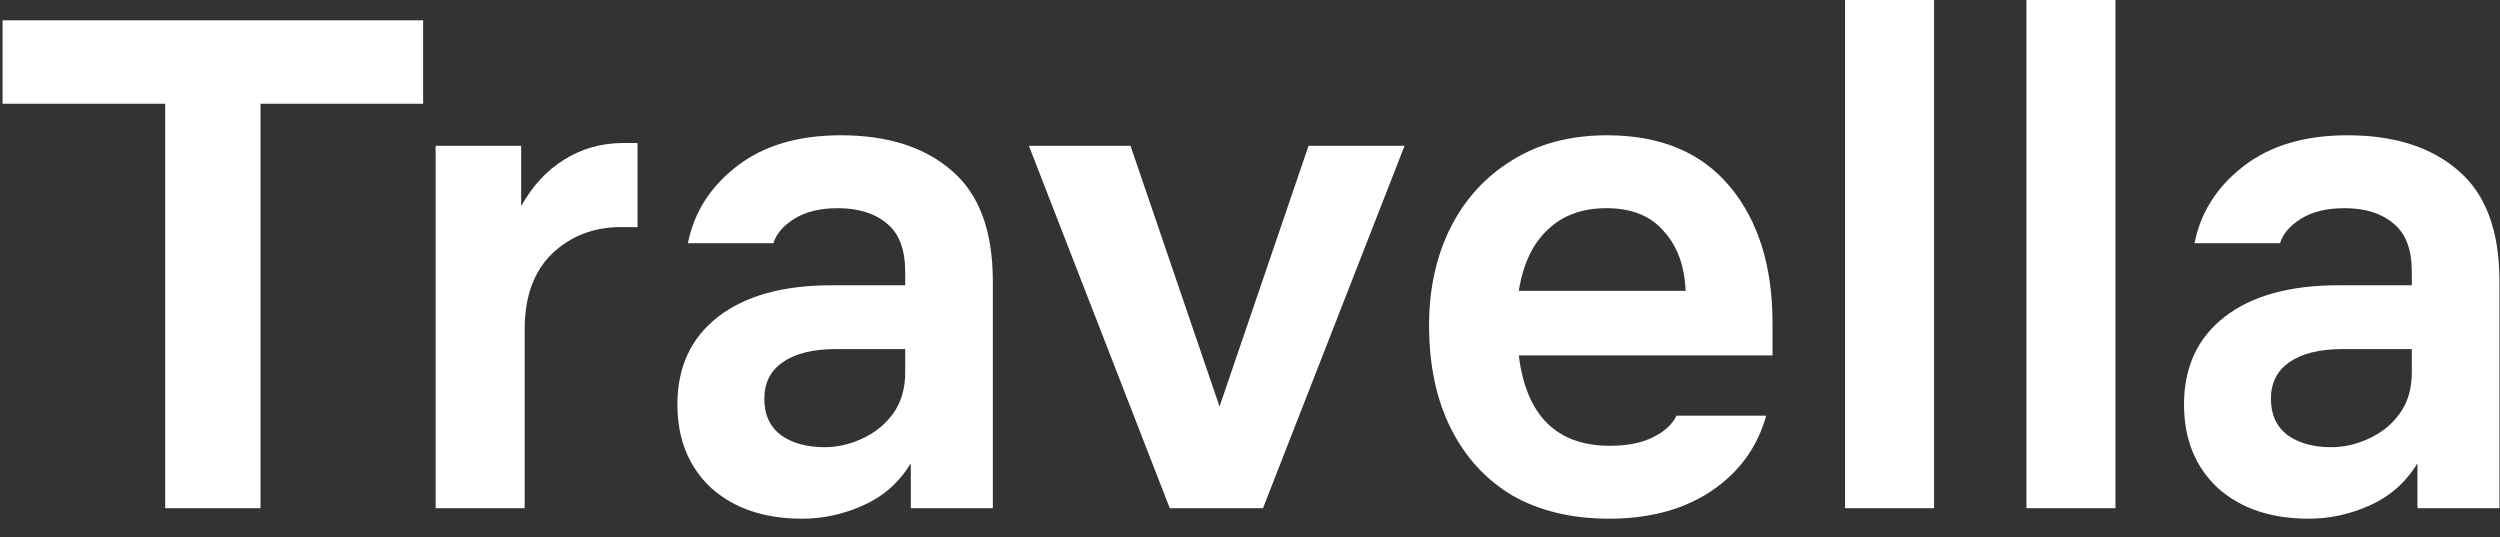 <svg width="107" height="23" viewBox="0 0 107 23" fill="none" xmlns="http://www.w3.org/2000/svg">
<rect x="0" y="0" width="107" height="23" fill="#333333" stroke="none"/>
<path d="M11.15 21.75H7.07V4.44H0.11V0.87H18.11V4.44H11.15V21.75Z" fill="white"/>
<path d="M22.456 14.1V21.75H18.646V6.24H22.306V8.82C22.786 7.96 23.396 7.3 24.136 6.84C24.896 6.36 25.746 6.12 26.686 6.12H27.286V9.72H26.566C25.406 9.72 24.426 10.1 23.626 10.86C22.846 11.62 22.456 12.7 22.456 14.1Z" fill="white"/>
<path d="M34.333 22.2C32.713 22.2 31.413 21.76 30.433 20.88C29.473 19.98 28.993 18.79 28.993 17.31C28.993 15.71 29.573 14.46 30.733 13.56C31.893 12.66 33.513 12.21 35.593 12.21H38.743V11.64C38.743 10.68 38.483 9.99 37.963 9.57C37.443 9.13 36.743 8.91 35.863 8.91C35.103 8.91 34.483 9.06 34.003 9.36C33.523 9.66 33.223 10.01 33.103 10.41H29.443C29.703 9.09 30.403 7.99 31.543 7.11C32.683 6.23 34.163 5.79 35.983 5.79C38.003 5.79 39.593 6.3 40.753 7.32C41.913 8.32 42.493 9.89 42.493 12.03V21.75H38.983V19.83C38.483 20.65 37.803 21.25 36.943 21.63C36.103 22.01 35.233 22.2 34.333 22.2ZM35.293 19.14C35.833 19.14 36.363 19.02 36.883 18.78C37.423 18.54 37.863 18.19 38.203 17.73C38.563 17.25 38.743 16.65 38.743 15.93V14.94H35.773C34.793 14.94 34.033 15.13 33.493 15.51C32.973 15.87 32.713 16.39 32.713 17.07C32.713 17.75 32.953 18.27 33.433 18.63C33.913 18.97 34.533 19.14 35.293 19.14Z" fill="white"/>
<path d="M54.056 21.75H50.066L44.036 6.24H48.386L52.196 17.4L56.006 6.24H60.116L54.056 21.75Z" fill="white"/>
<path d="M68.874 22.2C67.274 22.2 65.894 21.87 64.734 21.21C63.594 20.53 62.714 19.57 62.094 18.33C61.474 17.09 61.164 15.62 61.164 13.92C61.164 12.38 61.464 11 62.064 9.78C62.684 8.54 63.564 7.57 64.704 6.87C65.844 6.15 67.204 5.79 68.784 5.79C71.064 5.79 72.814 6.52 74.034 7.98C75.254 9.44 75.864 11.39 75.864 13.83V15.21H65.004C65.324 17.79 66.624 19.08 68.904 19.08C69.644 19.08 70.254 18.96 70.734 18.72C71.234 18.48 71.574 18.17 71.754 17.79H75.594C75.214 19.15 74.424 20.23 73.224 21.03C72.044 21.81 70.594 22.2 68.874 22.2ZM68.754 8.91C67.714 8.91 66.874 9.22 66.234 9.84C65.594 10.44 65.184 11.31 65.004 12.45H72.144C72.104 11.39 71.794 10.54 71.214 9.9C70.654 9.24 69.834 8.91 68.754 8.91Z" fill="white"/>
<path d="M78.968 21.75V0H82.778V21.75H78.968Z" fill="white"/>
<path d="M86.732 21.75V0H90.542V21.75H86.732Z" fill="white"/>
<path d="M98.816 22.2C97.196 22.2 95.896 21.76 94.916 20.88C93.956 19.98 93.476 18.79 93.476 17.31C93.476 15.71 94.056 14.46 95.216 13.56C96.376 12.66 97.996 12.21 100.076 12.21H103.226V11.64C103.226 10.68 102.966 9.99 102.446 9.57C101.926 9.13 101.226 8.91 100.346 8.91C99.586 8.91 98.966 9.06 98.486 9.36C98.006 9.66 97.706 10.01 97.586 10.41H93.926C94.186 9.09 94.886 7.99 96.026 7.11C97.166 6.23 98.646 5.79 100.466 5.79C102.486 5.79 104.076 6.3 105.236 7.32C106.396 8.32 106.976 9.89 106.976 12.03V21.75H103.466V19.83C102.966 20.65 102.286 21.25 101.426 21.63C100.586 22.01 99.716 22.2 98.816 22.2ZM99.776 19.14C100.316 19.14 100.846 19.02 101.366 18.78C101.906 18.54 102.346 18.19 102.686 17.73C103.046 17.25 103.226 16.65 103.226 15.93V14.94H100.256C99.276 14.94 98.516 15.13 97.976 15.51C97.456 15.87 97.196 16.39 97.196 17.07C97.196 17.75 97.436 18.27 97.916 18.63C98.396 18.97 99.016 19.14 99.776 19.14Z" fill="white"/>
</svg>
